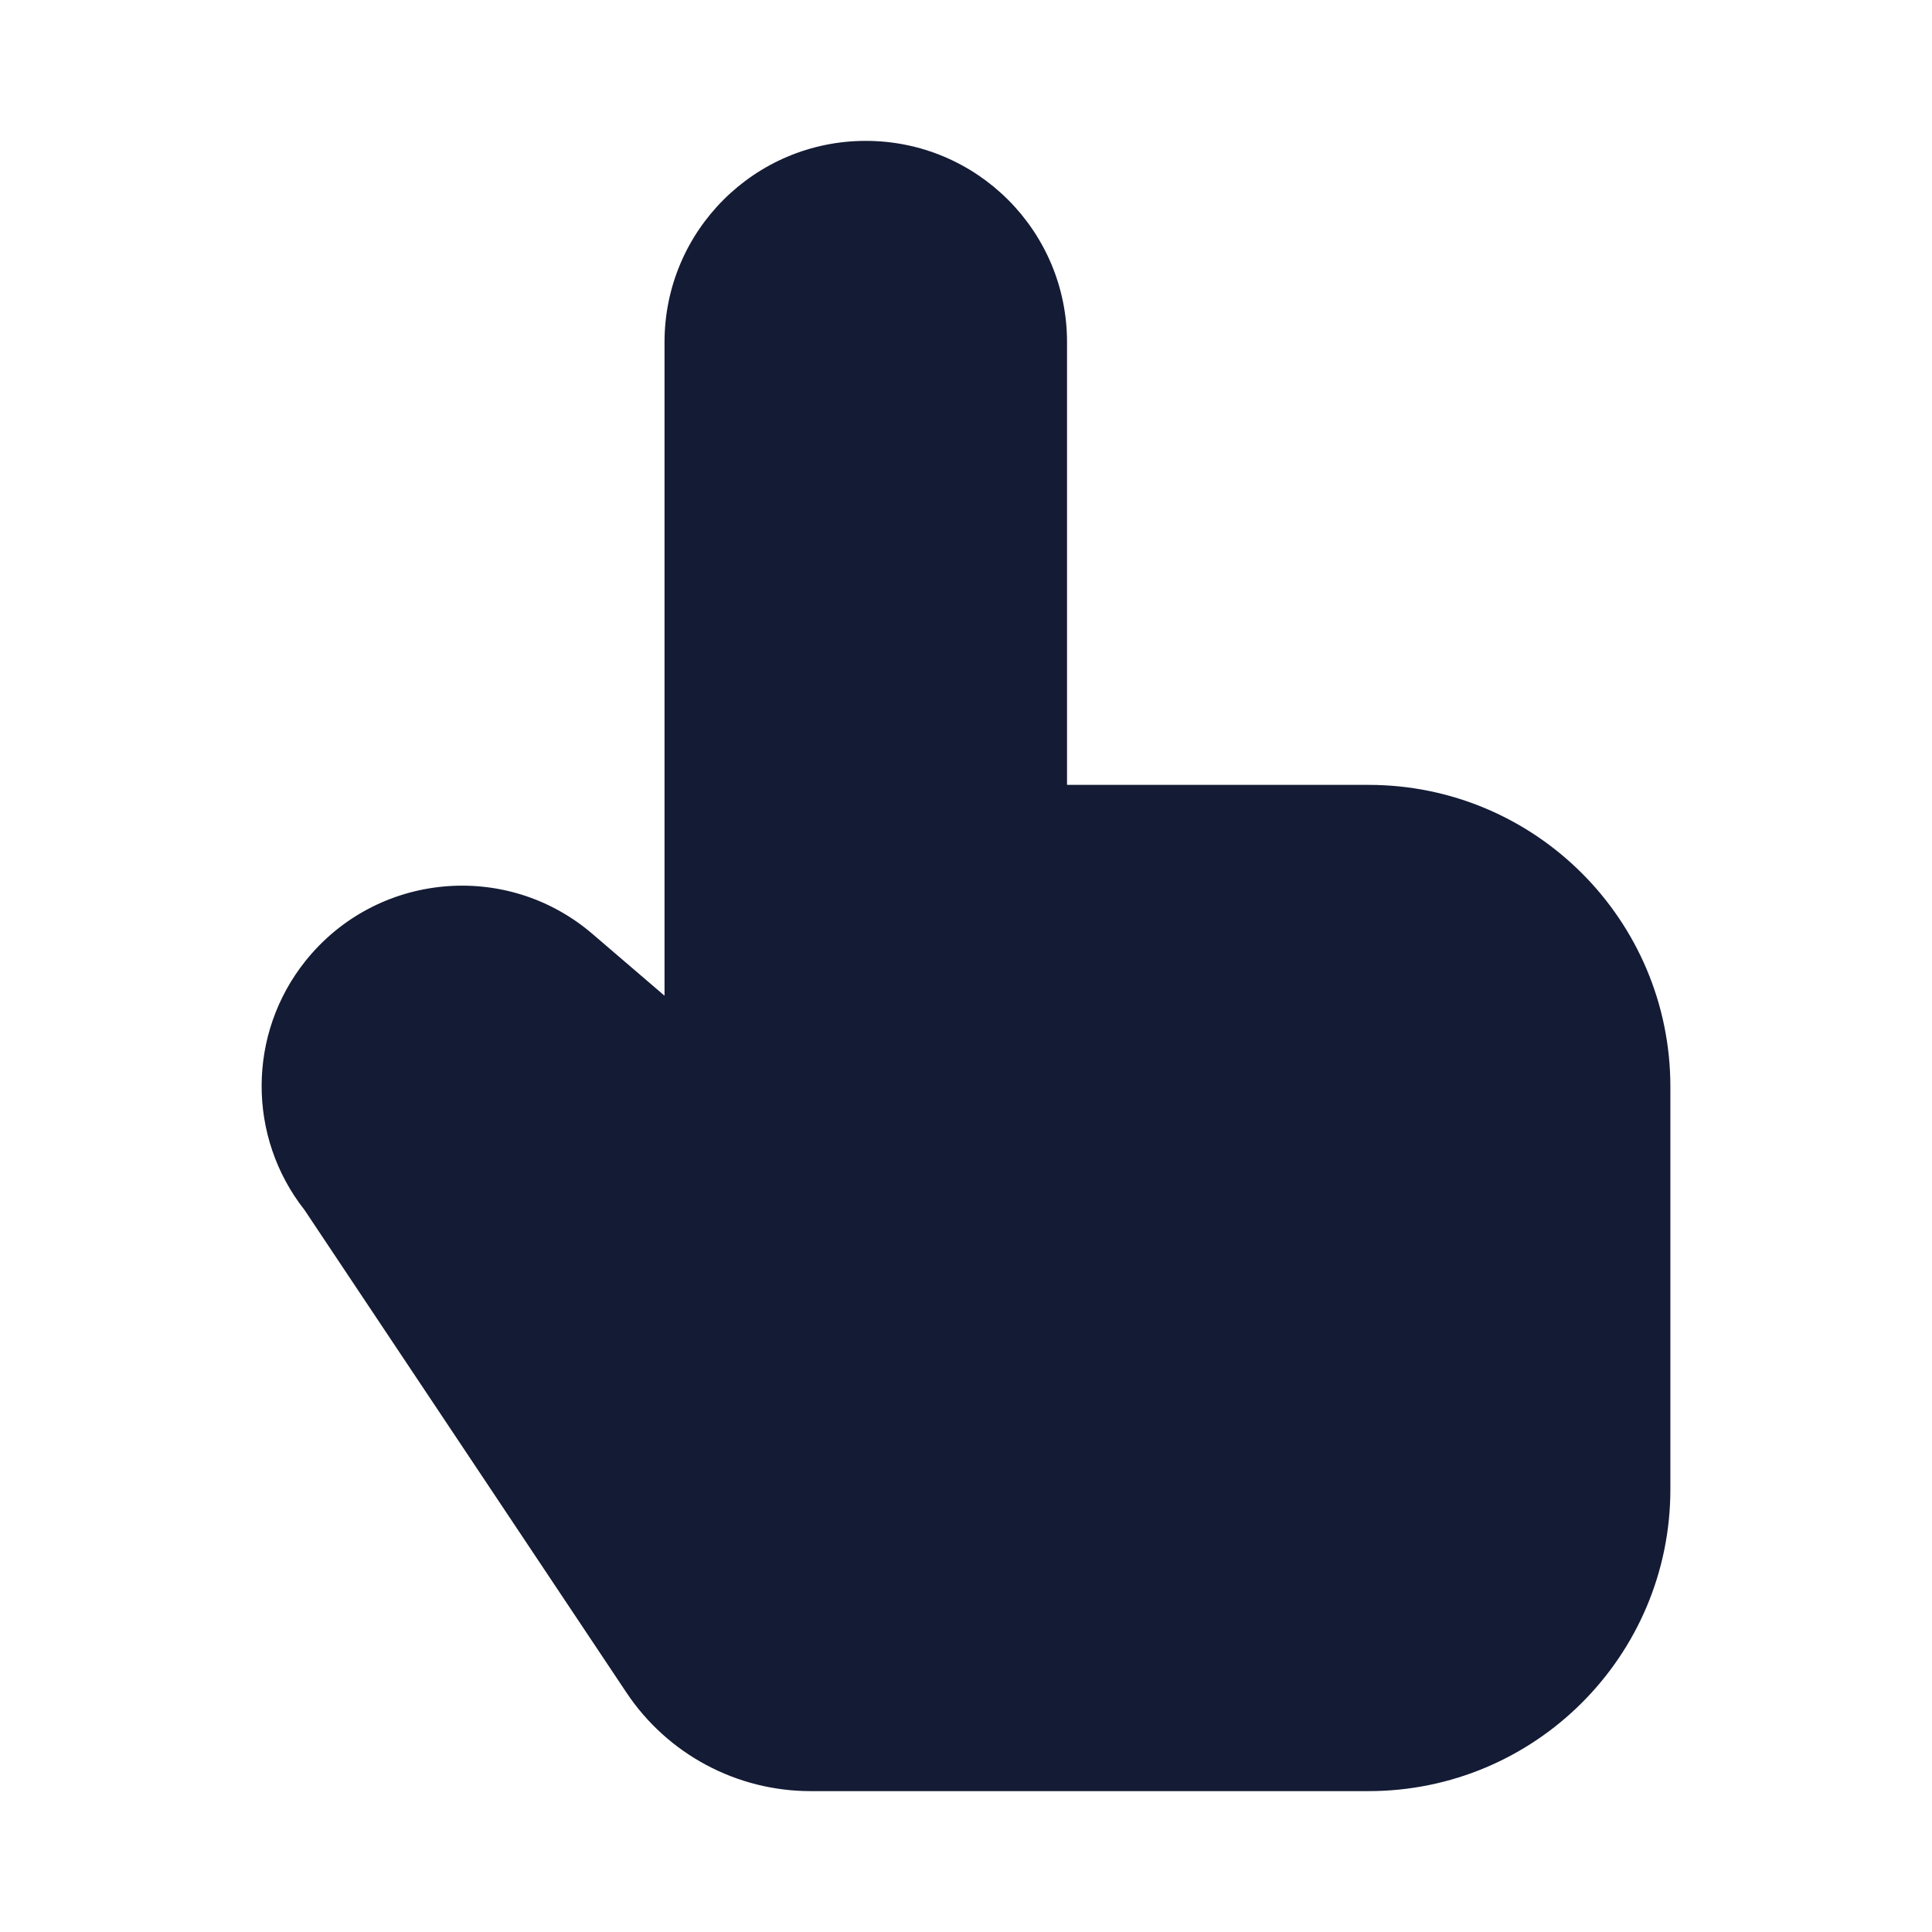 <svg width="24" height="24" viewBox="0 0 24 24" fill="none" xmlns="http://www.w3.org/2000/svg">
<path fill-rule="evenodd" clip-rule="evenodd" d="M8.255 4.25C8.255 2.869 9.374 1.75 10.755 1.75C12.136 1.75 13.255 2.869 13.255 4.25V9.75H17C19.071 9.75 20.75 11.429 20.75 13.5V18.5C20.75 20.571 19.071 22.25 17 22.25H10.07C9.151 22.25 8.292 21.791 7.782 21.026L3.783 15.031C3.069 14.124 3.072 12.841 3.795 11.937C4.675 10.837 6.29 10.685 7.359 11.601L8.255 12.369V4.25Z" fill="#141B34"/>
</svg>
